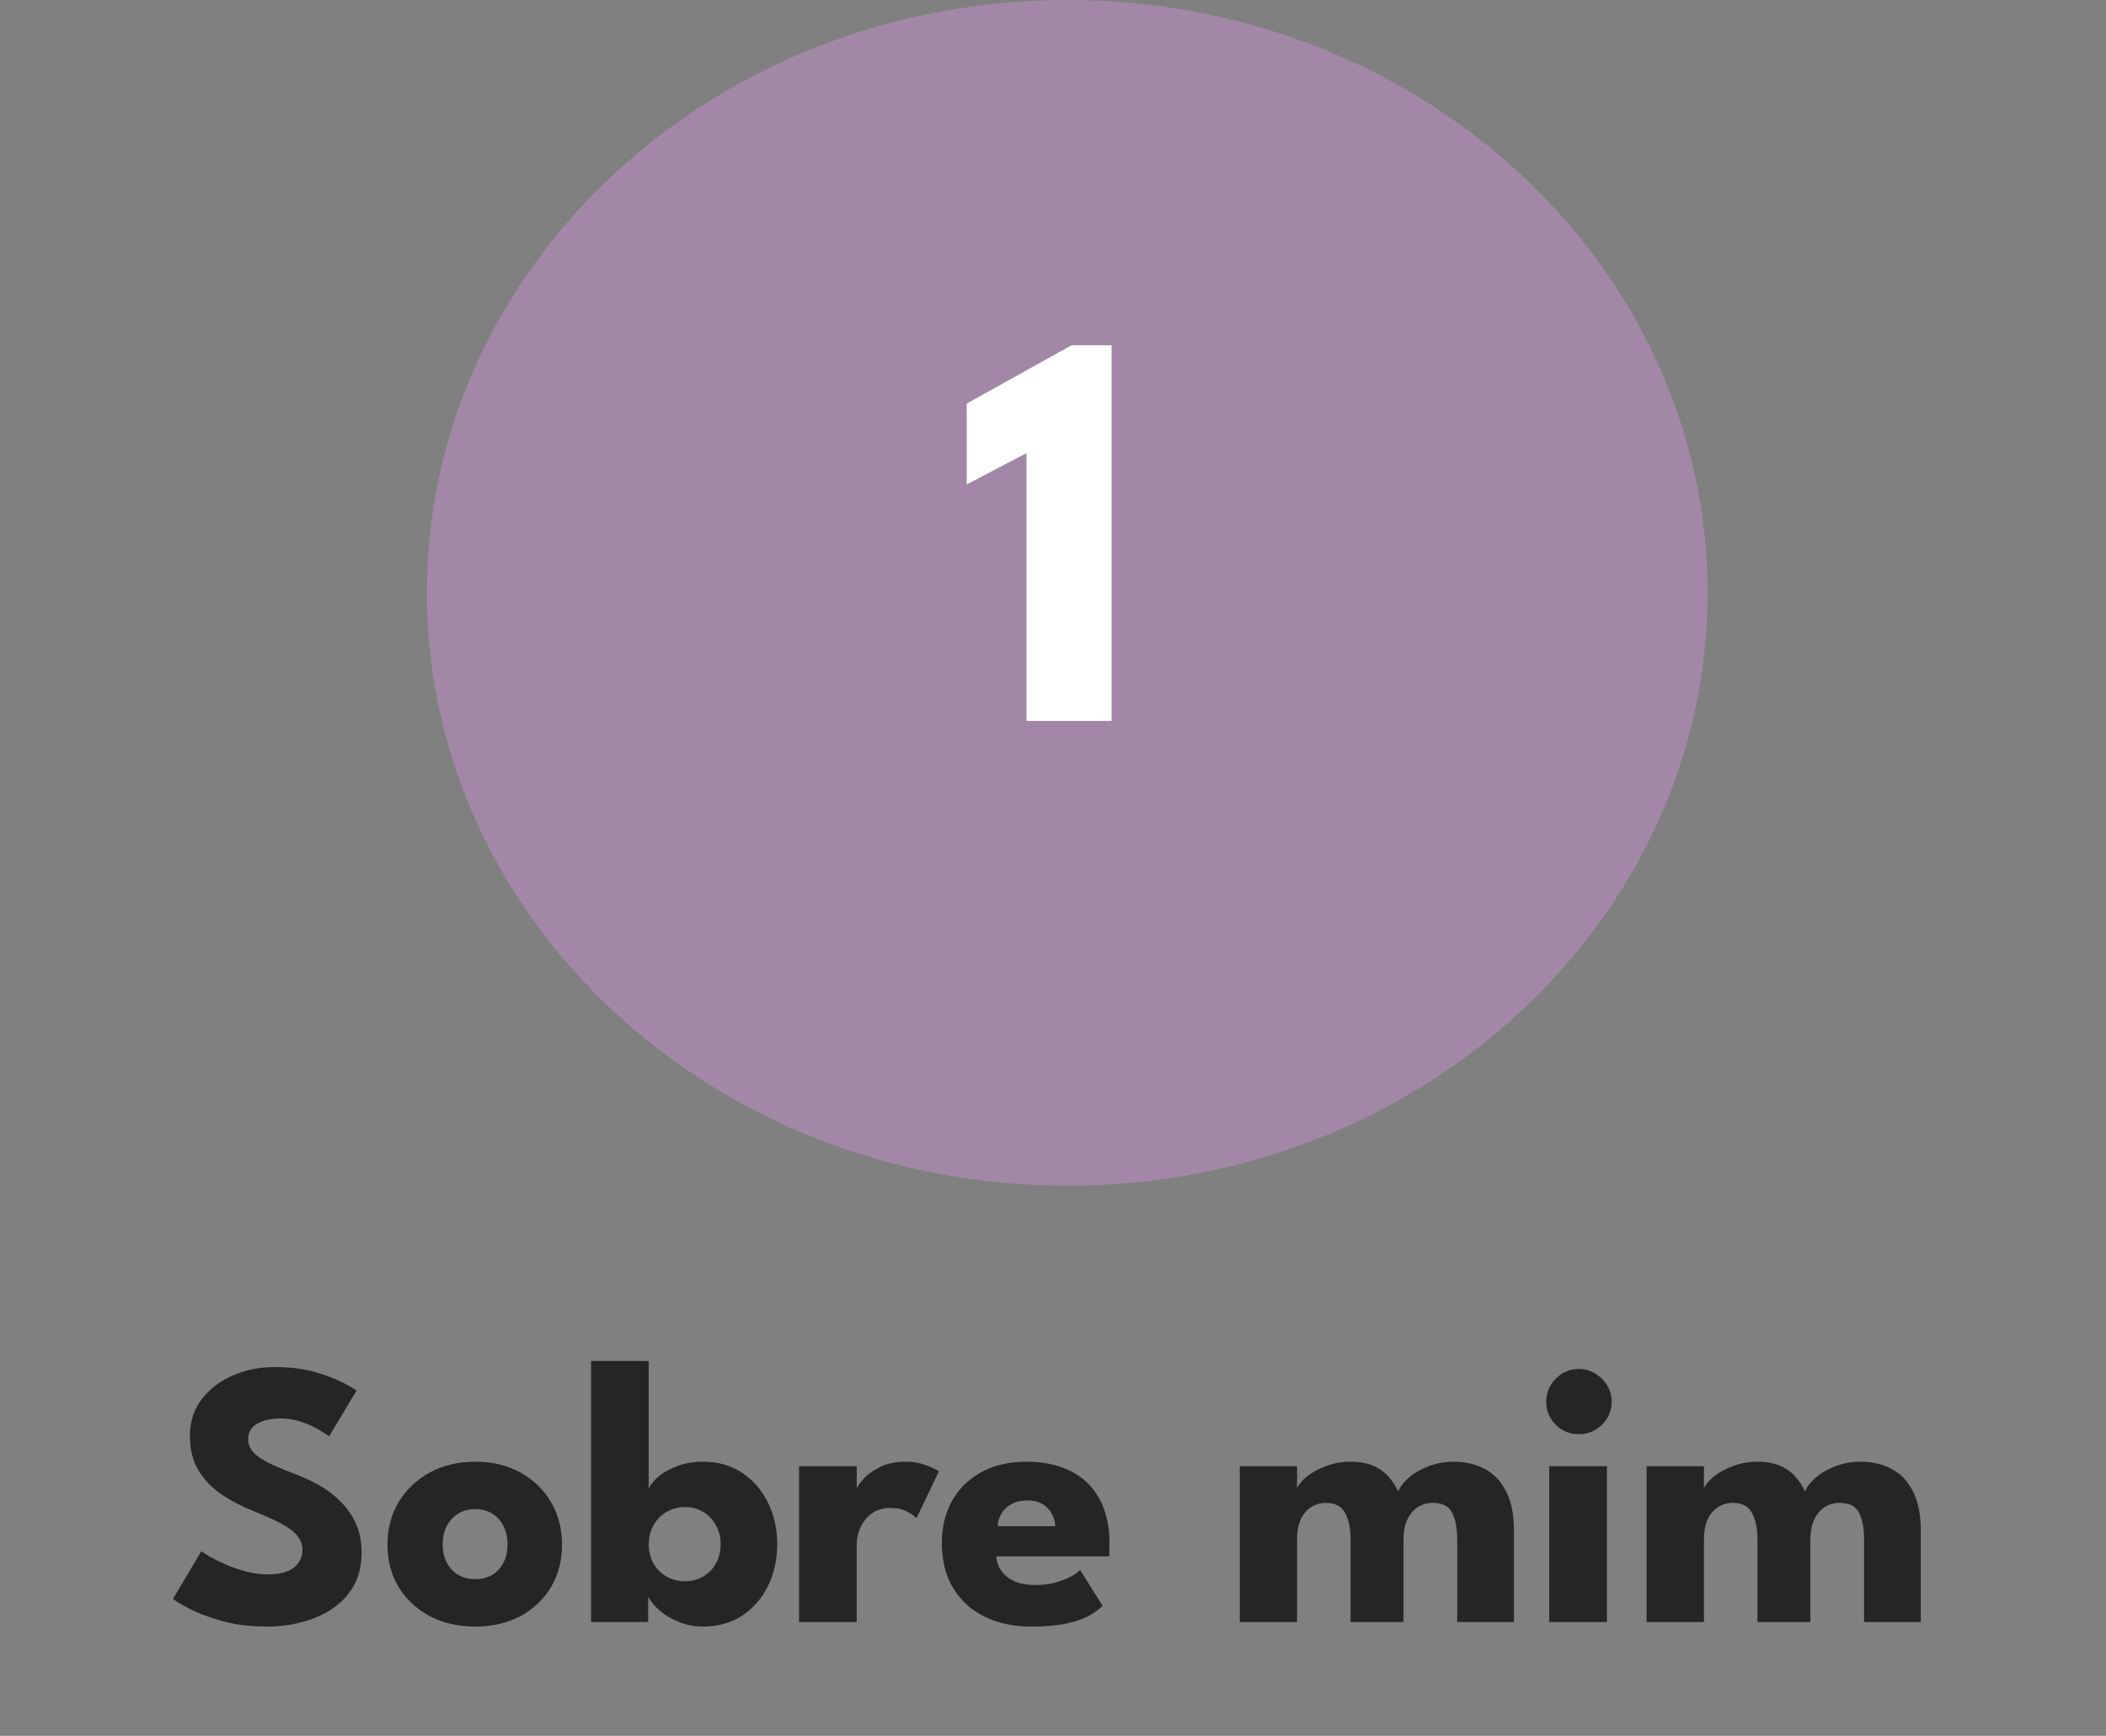 <svg width="222" height="183" viewBox="0 0 222 183" fill="none" xmlns="http://www.w3.org/2000/svg">
<rect x="0" y="0" width="222" height="183" fill="#808080" stroke="none"/>
<path d="M177.5 62.5C177.5 95.459 148.583 122.5 112.5 122.5C76.417 122.5 47.5 95.459 47.5 62.5C47.5 29.541 76.417 2.5 112.5 2.5C148.583 2.5 177.5 29.541 177.5 62.5Z" fill="#A288A6" stroke="#A288A6" stroke-width="5"/>
<path d="M28.96 144.12C30.6 144.12 32.033 144.3 33.26 144.66C34.486 145.02 35.473 145.4 36.22 145.8C36.966 146.2 37.42 146.467 37.58 146.6L34.7 151.42C34.486 151.26 34.12 151.027 33.6 150.72C33.093 150.413 32.486 150.14 31.78 149.9C31.086 149.66 30.36 149.54 29.6 149.54C28.573 149.54 27.74 149.727 27.1 150.1C26.473 150.46 26.16 151 26.16 151.72C26.16 152.213 26.326 152.66 26.66 153.06C27.006 153.447 27.526 153.82 28.22 154.18C28.926 154.527 29.82 154.907 30.9 155.32C31.886 155.68 32.813 156.107 33.68 156.6C34.546 157.093 35.306 157.68 35.96 158.36C36.626 159.027 37.153 159.8 37.54 160.68C37.926 161.56 38.12 162.56 38.12 163.68C38.12 165.013 37.846 166.173 37.3 167.16C36.753 168.133 36.006 168.94 35.06 169.58C34.126 170.22 33.06 170.693 31.86 171C30.673 171.32 29.44 171.48 28.16 171.48C26.346 171.48 24.72 171.273 23.28 170.86C21.853 170.447 20.7 170 19.82 169.52C18.94 169.04 18.413 168.72 18.24 168.56L21.22 163.54C21.38 163.66 21.686 163.853 22.14 164.12C22.606 164.387 23.173 164.667 23.84 164.96C24.506 165.24 25.213 165.48 25.96 165.68C26.72 165.88 27.466 165.98 28.2 165.98C29.426 165.98 30.346 165.747 30.96 165.28C31.573 164.8 31.88 164.173 31.88 163.4C31.88 162.827 31.686 162.313 31.3 161.86C30.913 161.407 30.333 160.98 29.56 160.58C28.786 160.167 27.82 159.733 26.66 159.28C25.5 158.813 24.413 158.247 23.4 157.58C22.4 156.913 21.586 156.08 20.96 155.08C20.333 154.08 20.02 152.84 20.02 151.36C20.02 149.88 20.433 148.6 21.26 147.52C22.1 146.427 23.2 145.587 24.56 145C25.933 144.413 27.4 144.12 28.96 144.12ZM50.102 171.48C48.303 171.48 46.703 171.113 45.303 170.38C43.916 169.633 42.822 168.613 42.023 167.32C41.236 166.013 40.843 164.52 40.843 162.84C40.843 161.16 41.236 159.667 42.023 158.36C42.822 157.04 43.916 156 45.303 155.24C46.703 154.48 48.303 154.1 50.102 154.1C51.903 154.1 53.489 154.48 54.862 155.24C56.236 156 57.309 157.04 58.083 158.36C58.856 159.667 59.242 161.16 59.242 162.84C59.242 164.52 58.856 166.013 58.083 167.32C57.309 168.613 56.236 169.633 54.862 170.38C53.489 171.113 51.903 171.48 50.102 171.48ZM50.102 166.48C50.796 166.48 51.396 166.327 51.903 166.02C52.409 165.713 52.803 165.28 53.083 164.72C53.362 164.16 53.502 163.527 53.502 162.82C53.502 162.1 53.362 161.46 53.083 160.9C52.803 160.34 52.409 159.9 51.903 159.58C51.396 159.26 50.796 159.1 50.102 159.1C49.409 159.1 48.803 159.26 48.282 159.58C47.776 159.9 47.376 160.34 47.083 160.9C46.803 161.46 46.663 162.1 46.663 162.82C46.663 163.527 46.803 164.16 47.083 164.72C47.376 165.28 47.776 165.713 48.282 166.02C48.803 166.327 49.409 166.48 50.102 166.48ZM62.307 171V143.48H68.387V156.98C68.507 156.607 68.813 156.2 69.307 155.76C69.813 155.307 70.473 154.92 71.287 154.6C72.113 154.267 73.047 154.1 74.087 154.1C75.687 154.1 77.073 154.493 78.247 155.28C79.42 156.067 80.327 157.12 80.967 158.44C81.607 159.747 81.927 161.2 81.927 162.8C81.927 164.4 81.607 165.86 80.967 167.18C80.327 168.487 79.42 169.533 78.247 170.32C77.073 171.093 75.687 171.48 74.087 171.48C73.207 171.48 72.373 171.32 71.587 171C70.813 170.693 70.14 170.3 69.567 169.82C69.007 169.327 68.593 168.833 68.327 168.34V171H62.307ZM75.967 162.8C75.967 162.053 75.8 161.387 75.467 160.8C75.147 160.2 74.7 159.733 74.127 159.4C73.567 159.053 72.933 158.88 72.227 158.88C71.493 158.88 70.833 159.053 70.247 159.4C69.673 159.733 69.22 160.2 68.887 160.8C68.553 161.387 68.387 162.053 68.387 162.8C68.387 163.547 68.553 164.22 68.887 164.82C69.22 165.407 69.673 165.867 70.247 166.2C70.833 166.533 71.493 166.7 72.227 166.7C72.933 166.7 73.567 166.533 74.127 166.2C74.7 165.867 75.147 165.407 75.467 164.82C75.8 164.22 75.967 163.547 75.967 162.8ZM90.31 171H84.23V154.58H90.31V157.12H90.21C90.317 156.813 90.577 156.427 90.99 155.96C91.404 155.48 91.984 155.053 92.73 154.68C93.477 154.293 94.39 154.1 95.47 154.1C96.23 154.1 96.93 154.22 97.57 154.46C98.21 154.687 98.677 154.907 98.97 155.12L96.61 160.06C96.424 159.833 96.09 159.6 95.61 159.36C95.144 159.107 94.557 158.98 93.85 158.98C93.037 158.98 92.364 159.187 91.83 159.6C91.31 160.013 90.924 160.513 90.67 161.1C90.43 161.687 90.31 162.24 90.31 162.76V171ZM105.02 164.08C105.06 164.667 105.247 165.187 105.58 165.64C105.913 166.093 106.373 166.453 106.96 166.72C107.56 166.973 108.267 167.1 109.08 167.1C109.853 167.1 110.547 167.02 111.16 166.86C111.787 166.7 112.327 166.5 112.78 166.26C113.247 166.02 113.607 165.773 113.86 165.52L116.22 169.28C115.887 169.64 115.413 169.993 114.8 170.34C114.2 170.673 113.407 170.947 112.42 171.16C111.433 171.373 110.187 171.48 108.68 171.48C106.867 171.48 105.253 171.14 103.84 170.46C102.427 169.78 101.313 168.78 100.5 167.46C99.687 166.14 99.28 164.527 99.28 162.62C99.28 161.02 99.627 159.58 100.32 158.3C101.027 157.007 102.047 155.987 103.38 155.24C104.713 154.48 106.32 154.1 108.2 154.1C109.987 154.1 111.533 154.427 112.84 155.08C114.16 155.733 115.173 156.707 115.88 158C116.6 159.28 116.96 160.88 116.96 162.8C116.96 162.907 116.953 163.12 116.94 163.44C116.94 163.76 116.927 163.973 116.9 164.08H105.02ZM111.24 160.9C111.227 160.473 111.113 160.053 110.9 159.64C110.687 159.213 110.367 158.867 109.94 158.6C109.513 158.32 108.967 158.18 108.3 158.18C107.633 158.18 107.067 158.313 106.6 158.58C106.147 158.833 105.8 159.167 105.56 159.58C105.32 159.993 105.187 160.433 105.16 160.9H111.24ZM153.268 154.1C154.508 154.1 155.601 154.36 156.548 154.88C157.494 155.387 158.234 156.173 158.768 157.24C159.314 158.307 159.588 159.68 159.588 161.36V171H153.608V162.28C153.608 161.133 153.434 160.207 153.088 159.5C152.741 158.793 152.054 158.44 151.028 158.44C150.414 158.44 149.874 158.6 149.408 158.92C148.941 159.24 148.581 159.687 148.328 160.26C148.074 160.82 147.948 161.493 147.948 162.28V171H142.368V162.28C142.368 161.133 142.174 160.207 141.788 159.5C141.414 158.793 140.748 158.44 139.788 158.44C139.174 158.44 138.634 158.6 138.168 158.92C137.701 159.227 137.341 159.667 137.088 160.24C136.848 160.8 136.728 161.48 136.728 162.28V171H130.688V154.58H136.728V156.92C136.888 156.507 137.234 156.087 137.768 155.66C138.314 155.22 138.988 154.853 139.788 154.56C140.588 154.253 141.434 154.1 142.328 154.1C143.301 154.1 144.114 154.247 144.768 154.54C145.421 154.82 145.954 155.2 146.368 155.68C146.794 156.16 147.134 156.68 147.388 157.24C147.574 156.76 147.941 156.28 148.488 155.8C149.048 155.307 149.741 154.9 150.568 154.58C151.408 154.26 152.308 154.1 153.268 154.1ZM163.31 171V154.58H169.39V171H163.31ZM166.43 151.2C165.47 151.2 164.656 150.867 163.99 150.2C163.323 149.52 162.99 148.713 162.99 147.78C162.99 146.847 163.323 146.04 163.99 145.36C164.67 144.667 165.483 144.32 166.43 144.32C167.056 144.32 167.63 144.48 168.15 144.8C168.67 145.107 169.09 145.52 169.41 146.04C169.73 146.56 169.89 147.14 169.89 147.78C169.89 148.713 169.55 149.52 168.87 150.2C168.19 150.867 167.376 151.2 166.43 151.2ZM196.158 154.1C197.398 154.1 198.492 154.36 199.438 154.88C200.385 155.387 201.125 156.173 201.658 157.24C202.205 158.307 202.478 159.68 202.478 161.36V171H196.498V162.28C196.498 161.133 196.325 160.207 195.978 159.5C195.632 158.793 194.945 158.44 193.918 158.44C193.305 158.44 192.765 158.6 192.298 158.92C191.832 159.24 191.472 159.687 191.218 160.26C190.965 160.82 190.838 161.493 190.838 162.28V171H185.258V162.28C185.258 161.133 185.065 160.207 184.678 159.5C184.305 158.793 183.638 158.44 182.678 158.44C182.065 158.44 181.525 158.6 181.058 158.92C180.592 159.227 180.232 159.667 179.978 160.24C179.738 160.8 179.618 161.48 179.618 162.28V171H173.578V154.58H179.618V156.92C179.778 156.507 180.125 156.087 180.658 155.66C181.205 155.22 181.878 154.853 182.678 154.56C183.478 154.253 184.325 154.1 185.218 154.1C186.192 154.1 187.005 154.247 187.658 154.54C188.312 154.82 188.845 155.2 189.258 155.68C189.685 156.16 190.025 156.68 190.278 157.24C190.465 156.76 190.832 156.28 191.378 155.8C191.938 155.307 192.632 154.9 193.458 154.58C194.298 154.26 195.198 154.1 196.158 154.1Z" fill="#252525"/>
<path d="M108.206 47.77L101.906 51.07V42.55L112.946 36.4H117.176V76H108.206V47.77Z" fill="white"/>
</svg>

